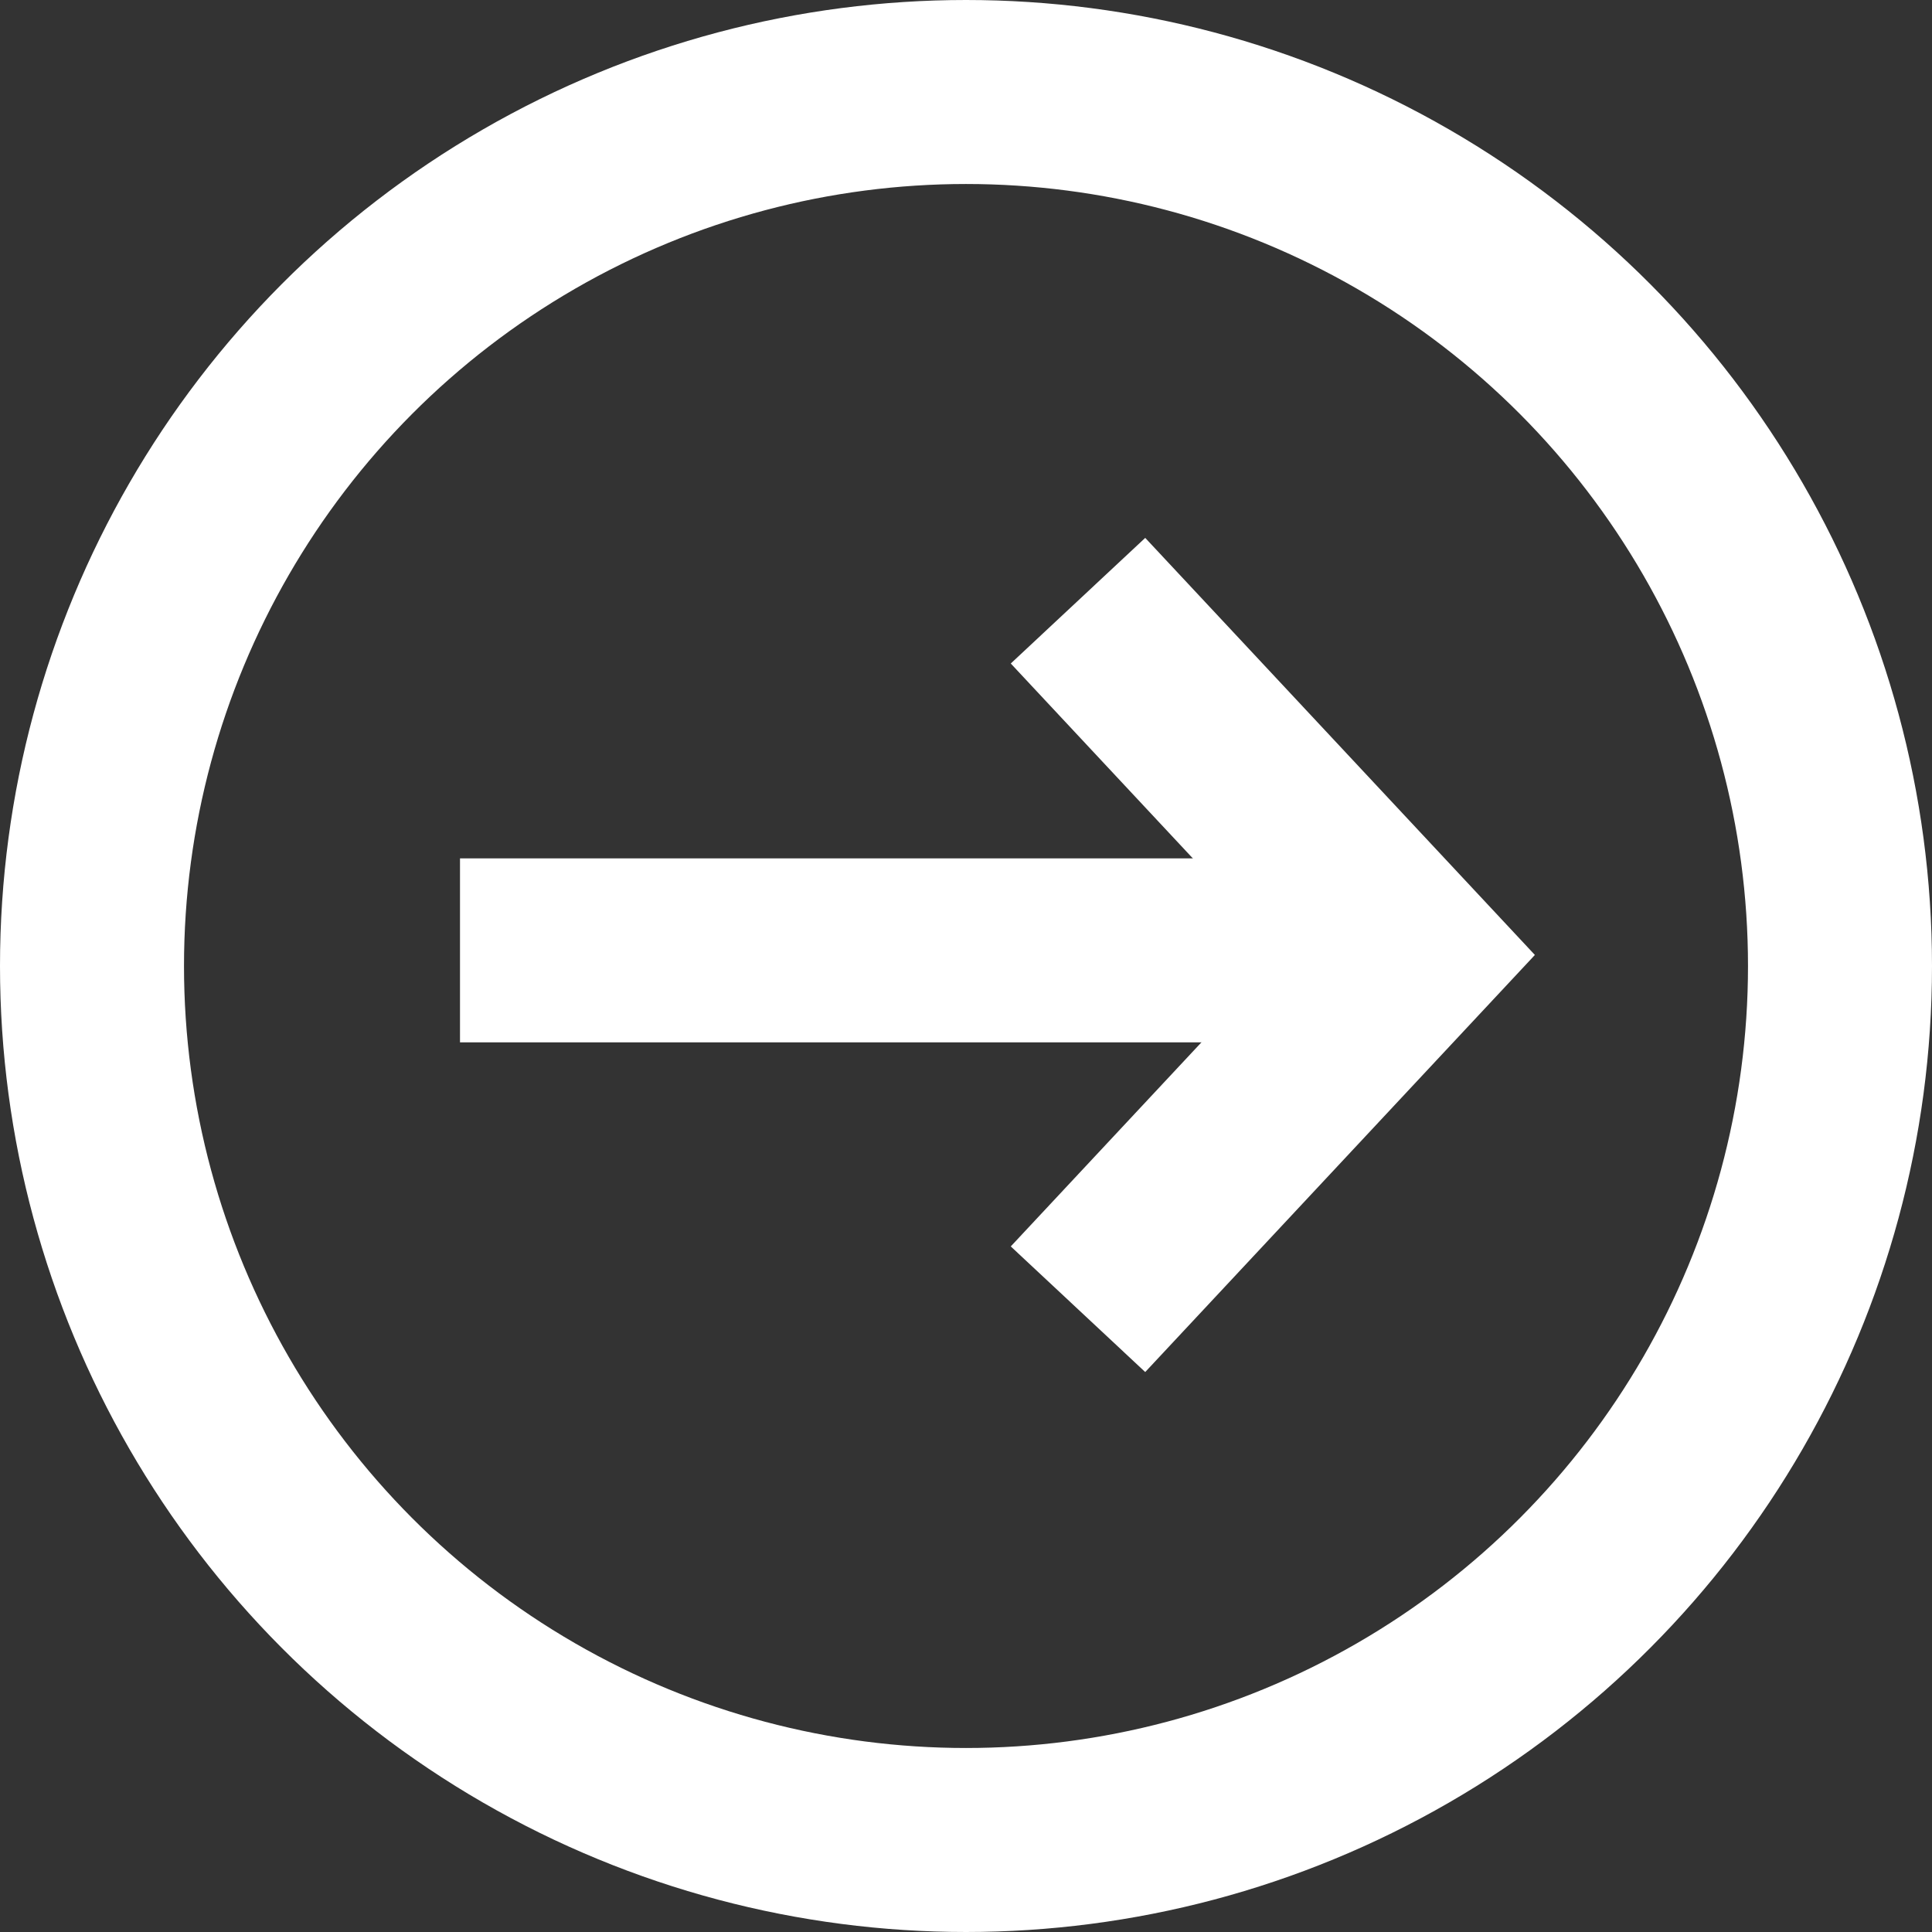 <svg width="42" height="42" xmlns="http://www.w3.org/2000/svg"><rect width="100%" height="100%" fill="#333333" stroke="none"/><g transform="translate(2 2)" stroke="#FFF" stroke-width="4" fill="none" fill-rule="evenodd"><path stroke-linecap="square" d="M22.8 12.52l5.83 6.24L22.8 25"/><path d="M10 18.66h17.31" stroke-linecap="square" stroke-linejoin="round"/><circle cx="19" cy="19" r="19"/></g></svg>
